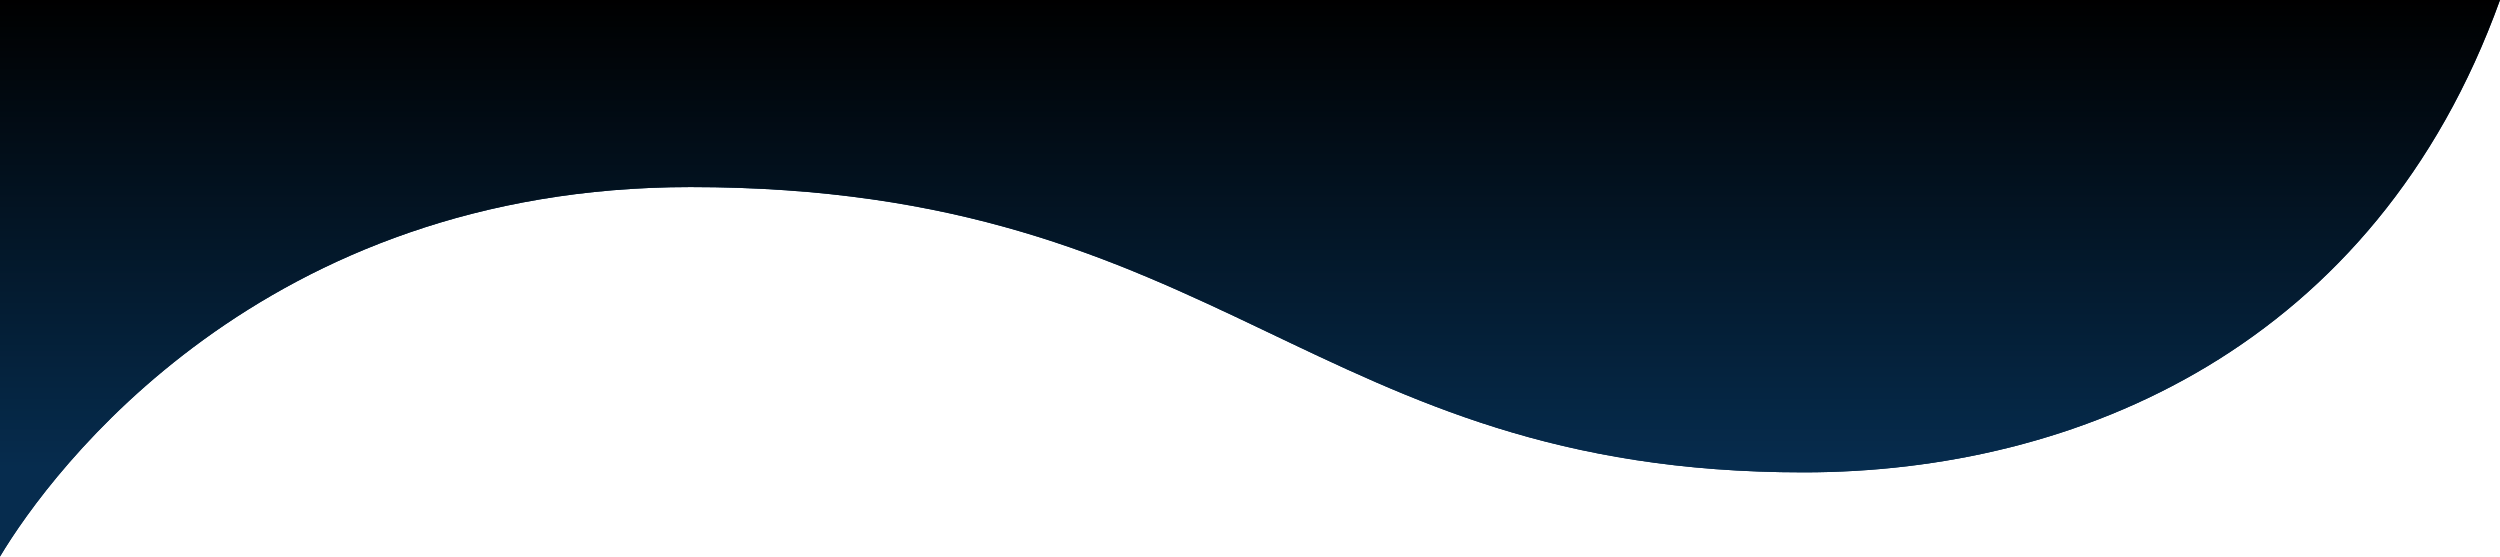 <svg width="1680" height="374" viewBox="0 0 1680 374" fill="none" xmlns="http://www.w3.org/2000/svg">
<path d="M464 125.714C176 125.714 34.667 316.073 0 374V0H1680C1596 232.941 1396 317.429 1212 317.429C880 317.429 824 125.714 464 125.714Z" fill="#062C4E"/>
<path d="M464 125.714C176 125.714 34.667 316.073 0 374V0H1680C1596 232.941 1396 317.429 1212 317.429C880 317.429 824 125.714 464 125.714Z" fill="url(#paint0_linear)"/>
<defs>
<linearGradient id="paint0_linear" x1="840" y1="0" x2="840" y2="314.286" gradientUnits="userSpaceOnUse">
<stop/>
<stop offset="1" stop-color="#062C4E"/>
</linearGradient>
</defs>
</svg>

